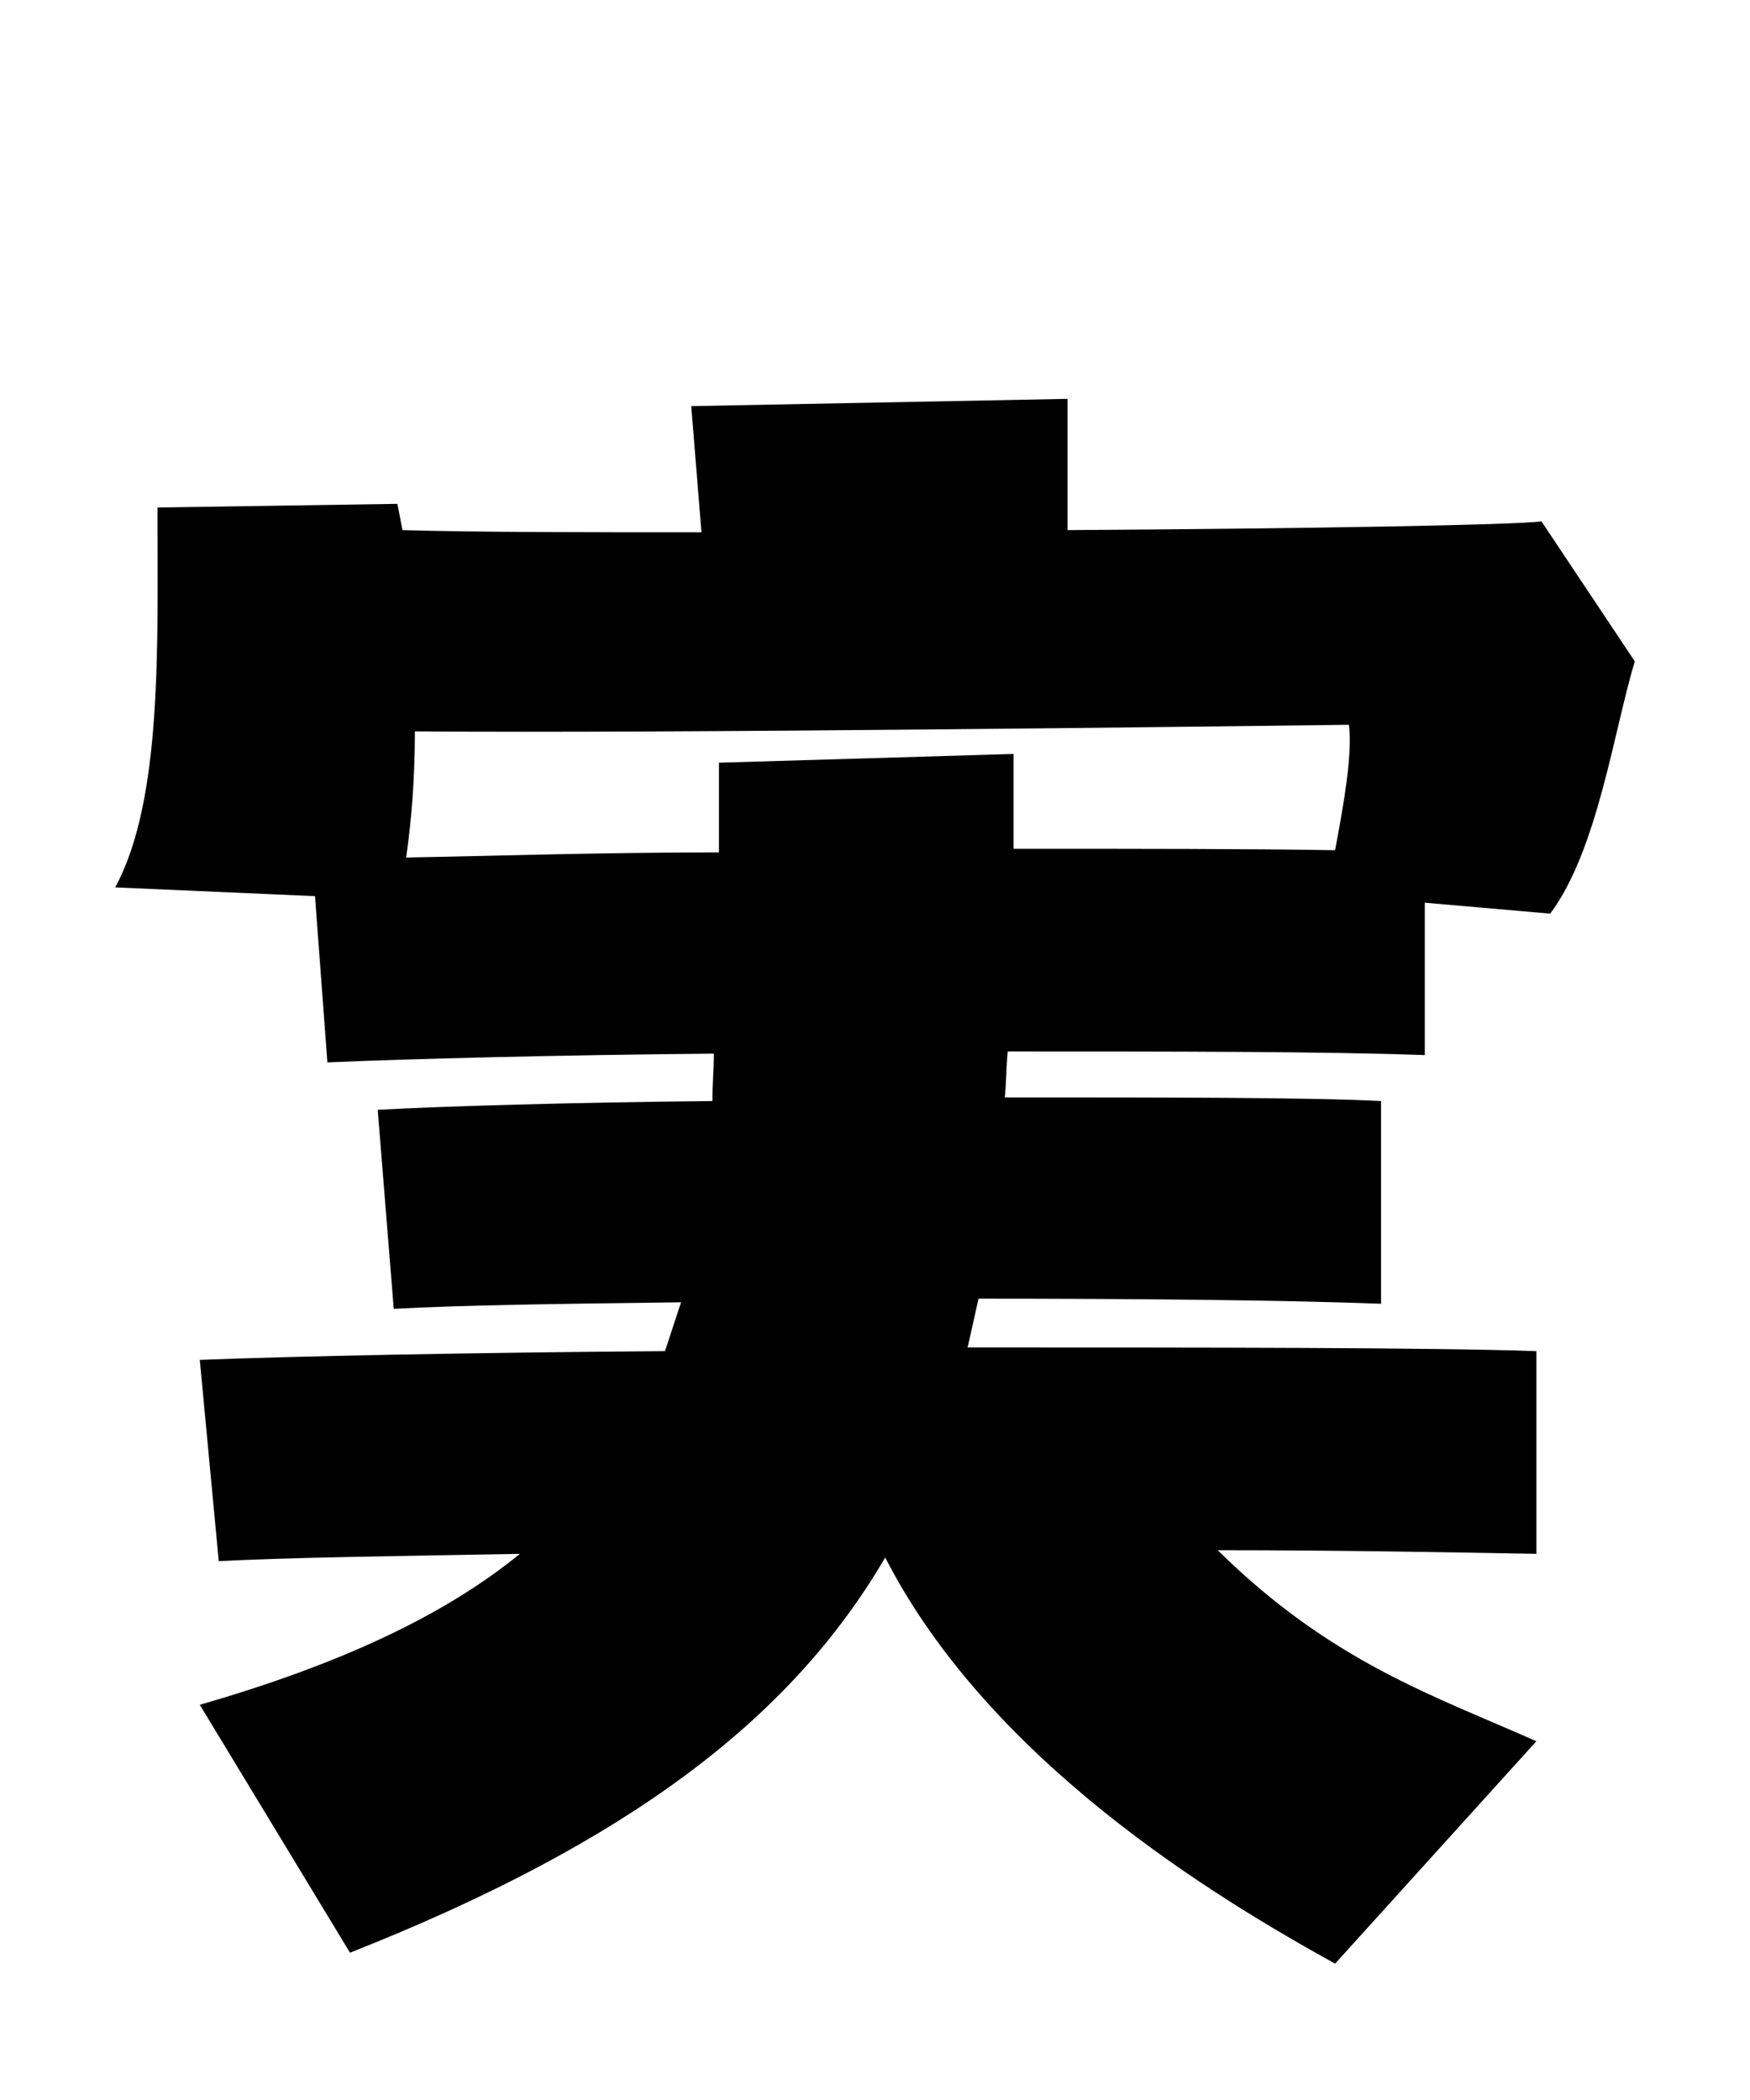 <svg xmlns="http://www.w3.org/2000/svg" viewBox="0 0 24 28.8">
  <path d="M19.54 12.38L21.26 12.53C21.91 11.66 22.13 10.03 22.42 9.07L21.14 7.15C20.78 7.20 17.93 7.25 14.64 7.27L14.64 5.47L9.48 5.57L9.62 7.30C7.99 7.30 6.55 7.30 5.52 7.27L5.45 6.91L2.16 6.96C2.16 8.86 2.23 10.97 1.58 12.17L4.32 12.29L4.49 14.57C5.64 14.52 7.61 14.47 9.79 14.45C9.79 14.66 9.77 14.88 9.77 15.10C7.82 15.12 6.10 15.17 5.18 15.22L5.40 17.95C6.29 17.90 7.70 17.88 9.34 17.86L9.12 18.53C6.41 18.55 4.01 18.60 2.74 18.65L3 21.41C3.98 21.36 5.42 21.34 7.13 21.31C6.10 22.15 4.68 22.82 2.74 23.38L4.80 26.78C8.62 25.27 10.85 23.57 12.14 21.36C13.58 24.17 16.70 26.04 18.31 26.93L21.07 23.88C19.68 23.26 18.26 22.80 16.70 21.26C18.41 21.26 19.94 21.29 21.07 21.31L21.07 18.53C19.66 18.48 16.56 18.48 13.27 18.48L13.42 17.81C15.58 17.81 17.62 17.83 18.94 17.88L18.94 15.10C17.98 15.05 15.98 15.05 13.78 15.05C13.80 14.86 13.80 14.64 13.82 14.42C16.06 14.42 18.17 14.42 19.54 14.47ZM5.57 11.76C5.64 11.28 5.69 10.68 5.69 10.03C9.19 10.06 16.82 9.96 18.50 9.94C18.55 10.34 18.43 11.02 18.31 11.66C17.16 11.64 15.58 11.64 13.90 11.64L13.90 10.34L9.86 10.46L9.86 11.69C8.23 11.69 6.72 11.74 5.57 11.76Z" transform="translate(0, 0)" />
</svg>